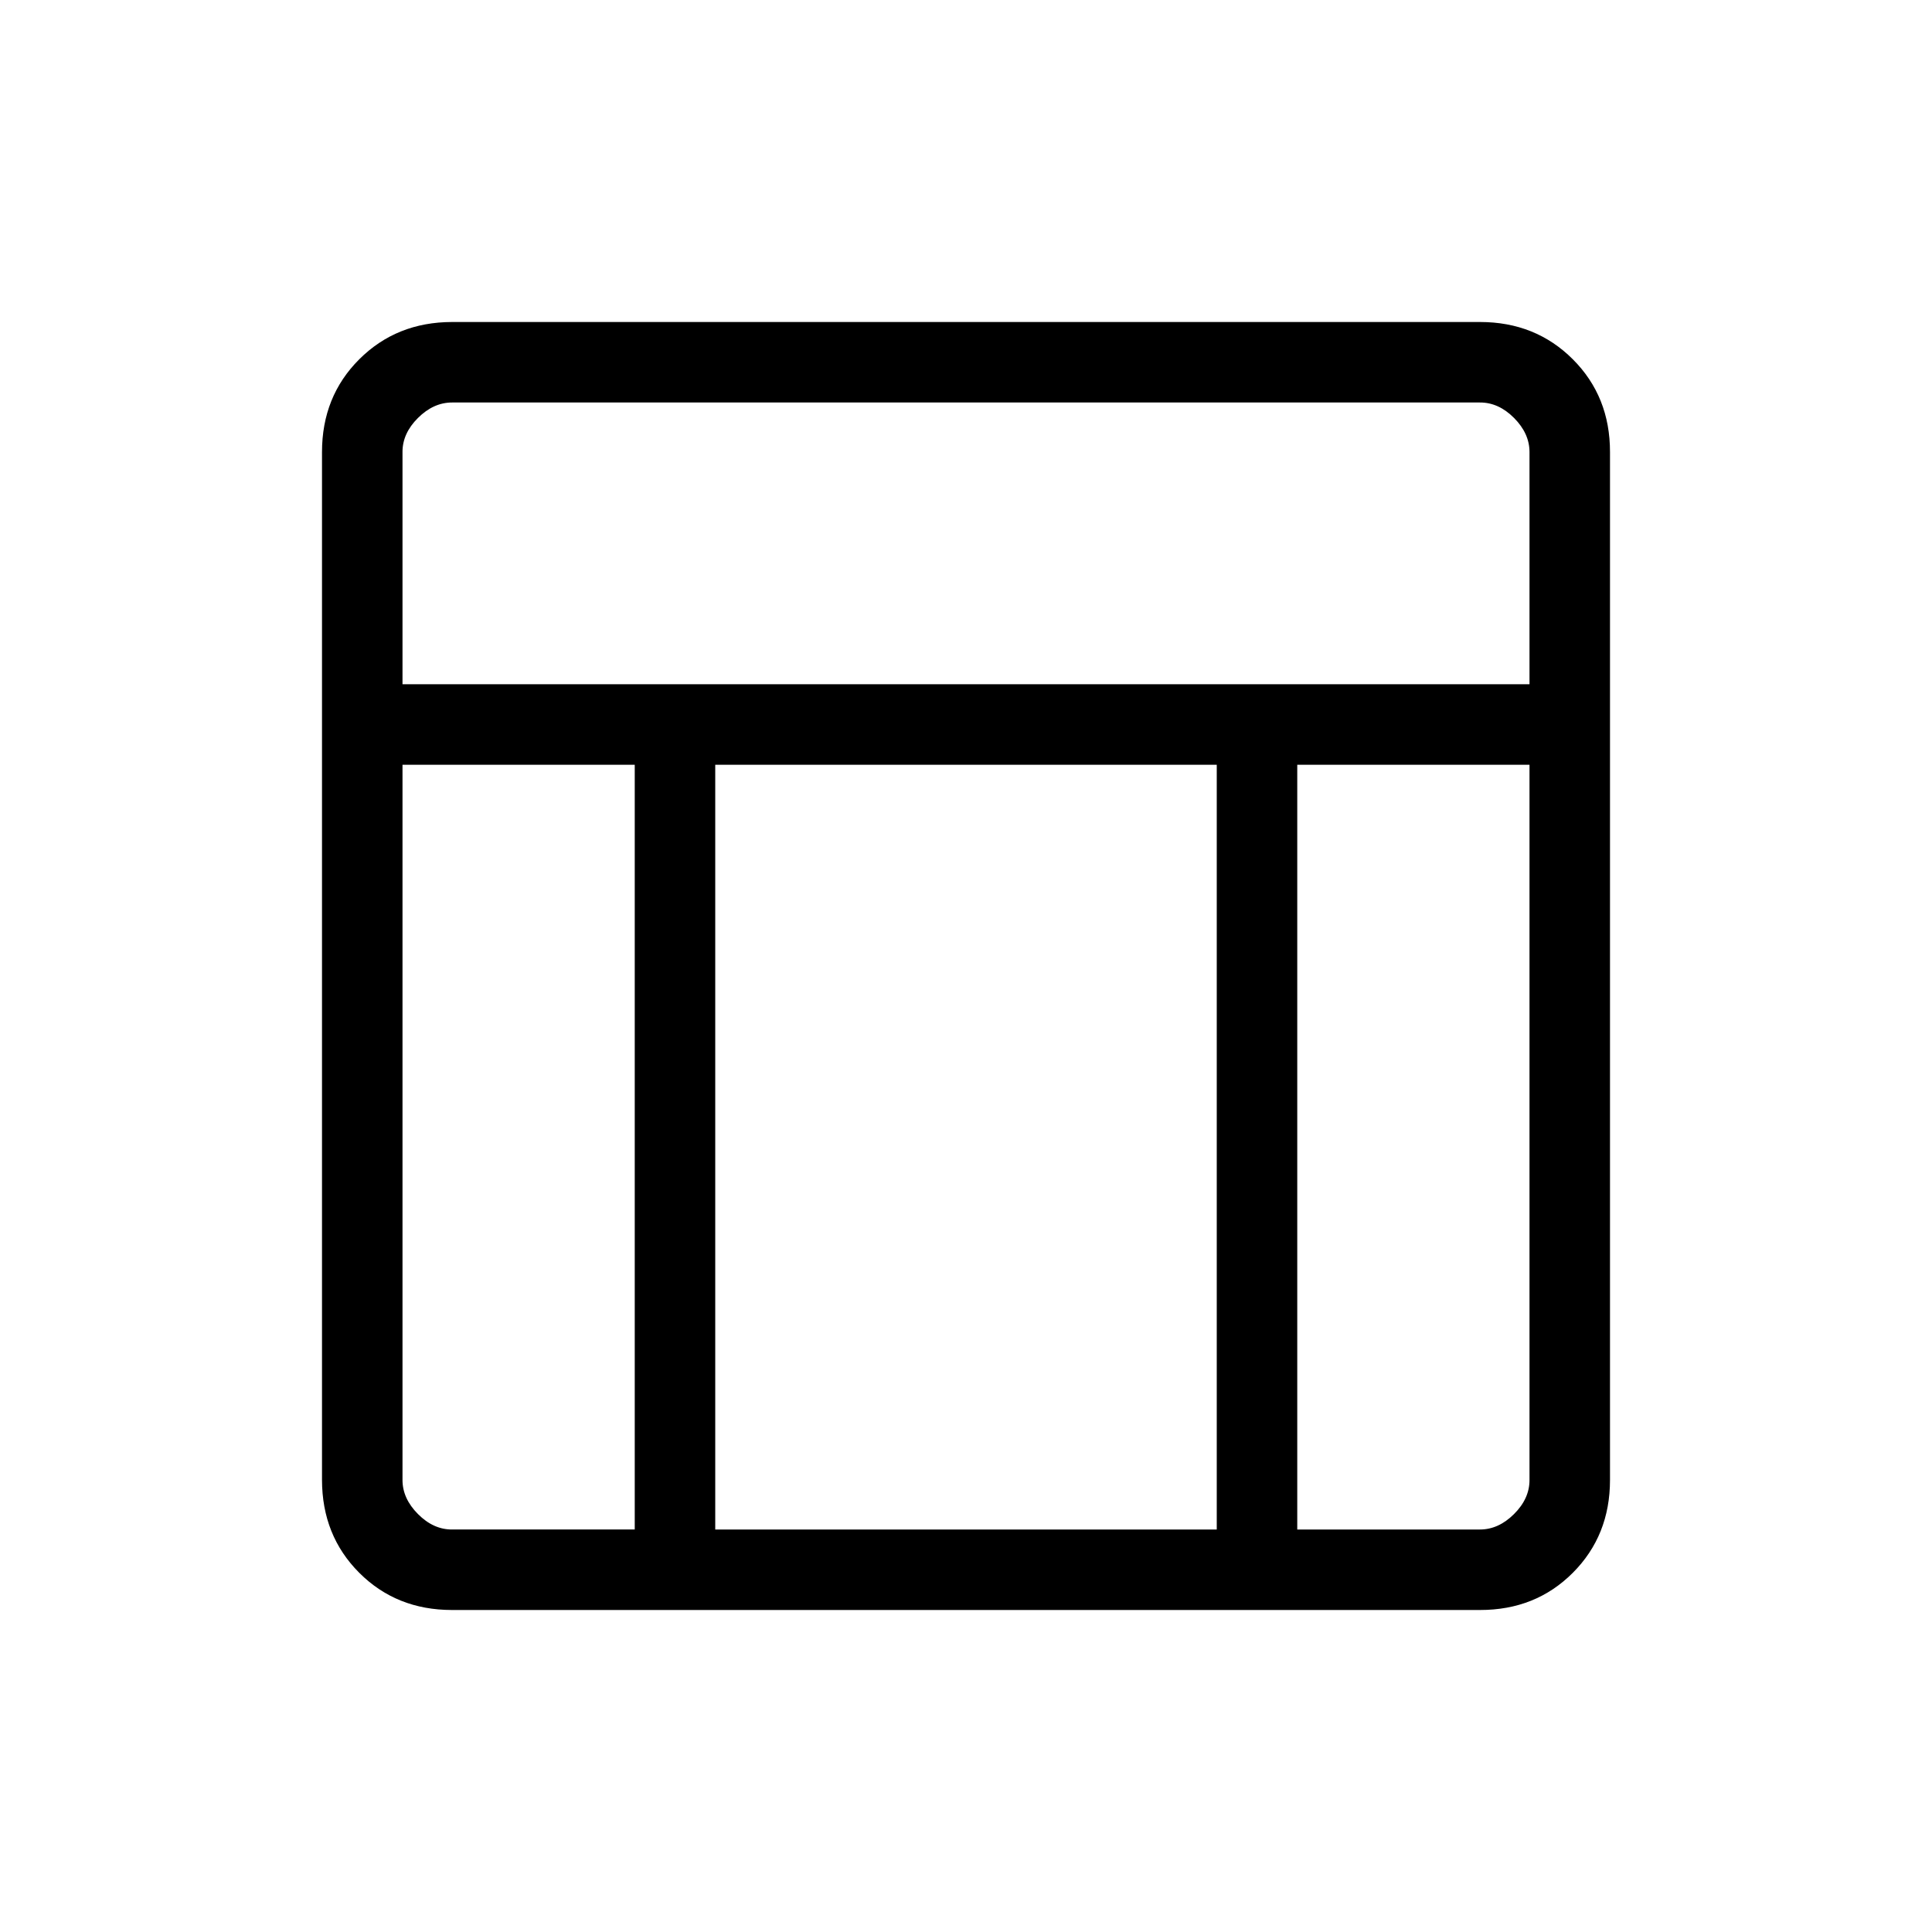 <svg xmlns="http://www.w3.org/2000/svg" width="1em" height="1em" viewBox="0 0 24 24"><path fill="currentColor" d="M18.385 20H5.615q-.69 0-1.152-.462T4 18.384V5.616q0-.691.463-1.153T5.616 4h12.769q.69 0 1.153.463T20 5.616v12.769q0 .69-.462 1.153T18.384 20M5 8.5h14V5.616q0-.231-.192-.424T18.384 5H5.616q-.231 0-.424.192T5 5.616zm2.885 1H5v8.885q0 .23.192.423t.423.192h2.27zm8.23 0V19h2.27q.23 0 .423-.192t.192-.424V9.5zm-1 0h-6.23V19h6.23z"/></svg>